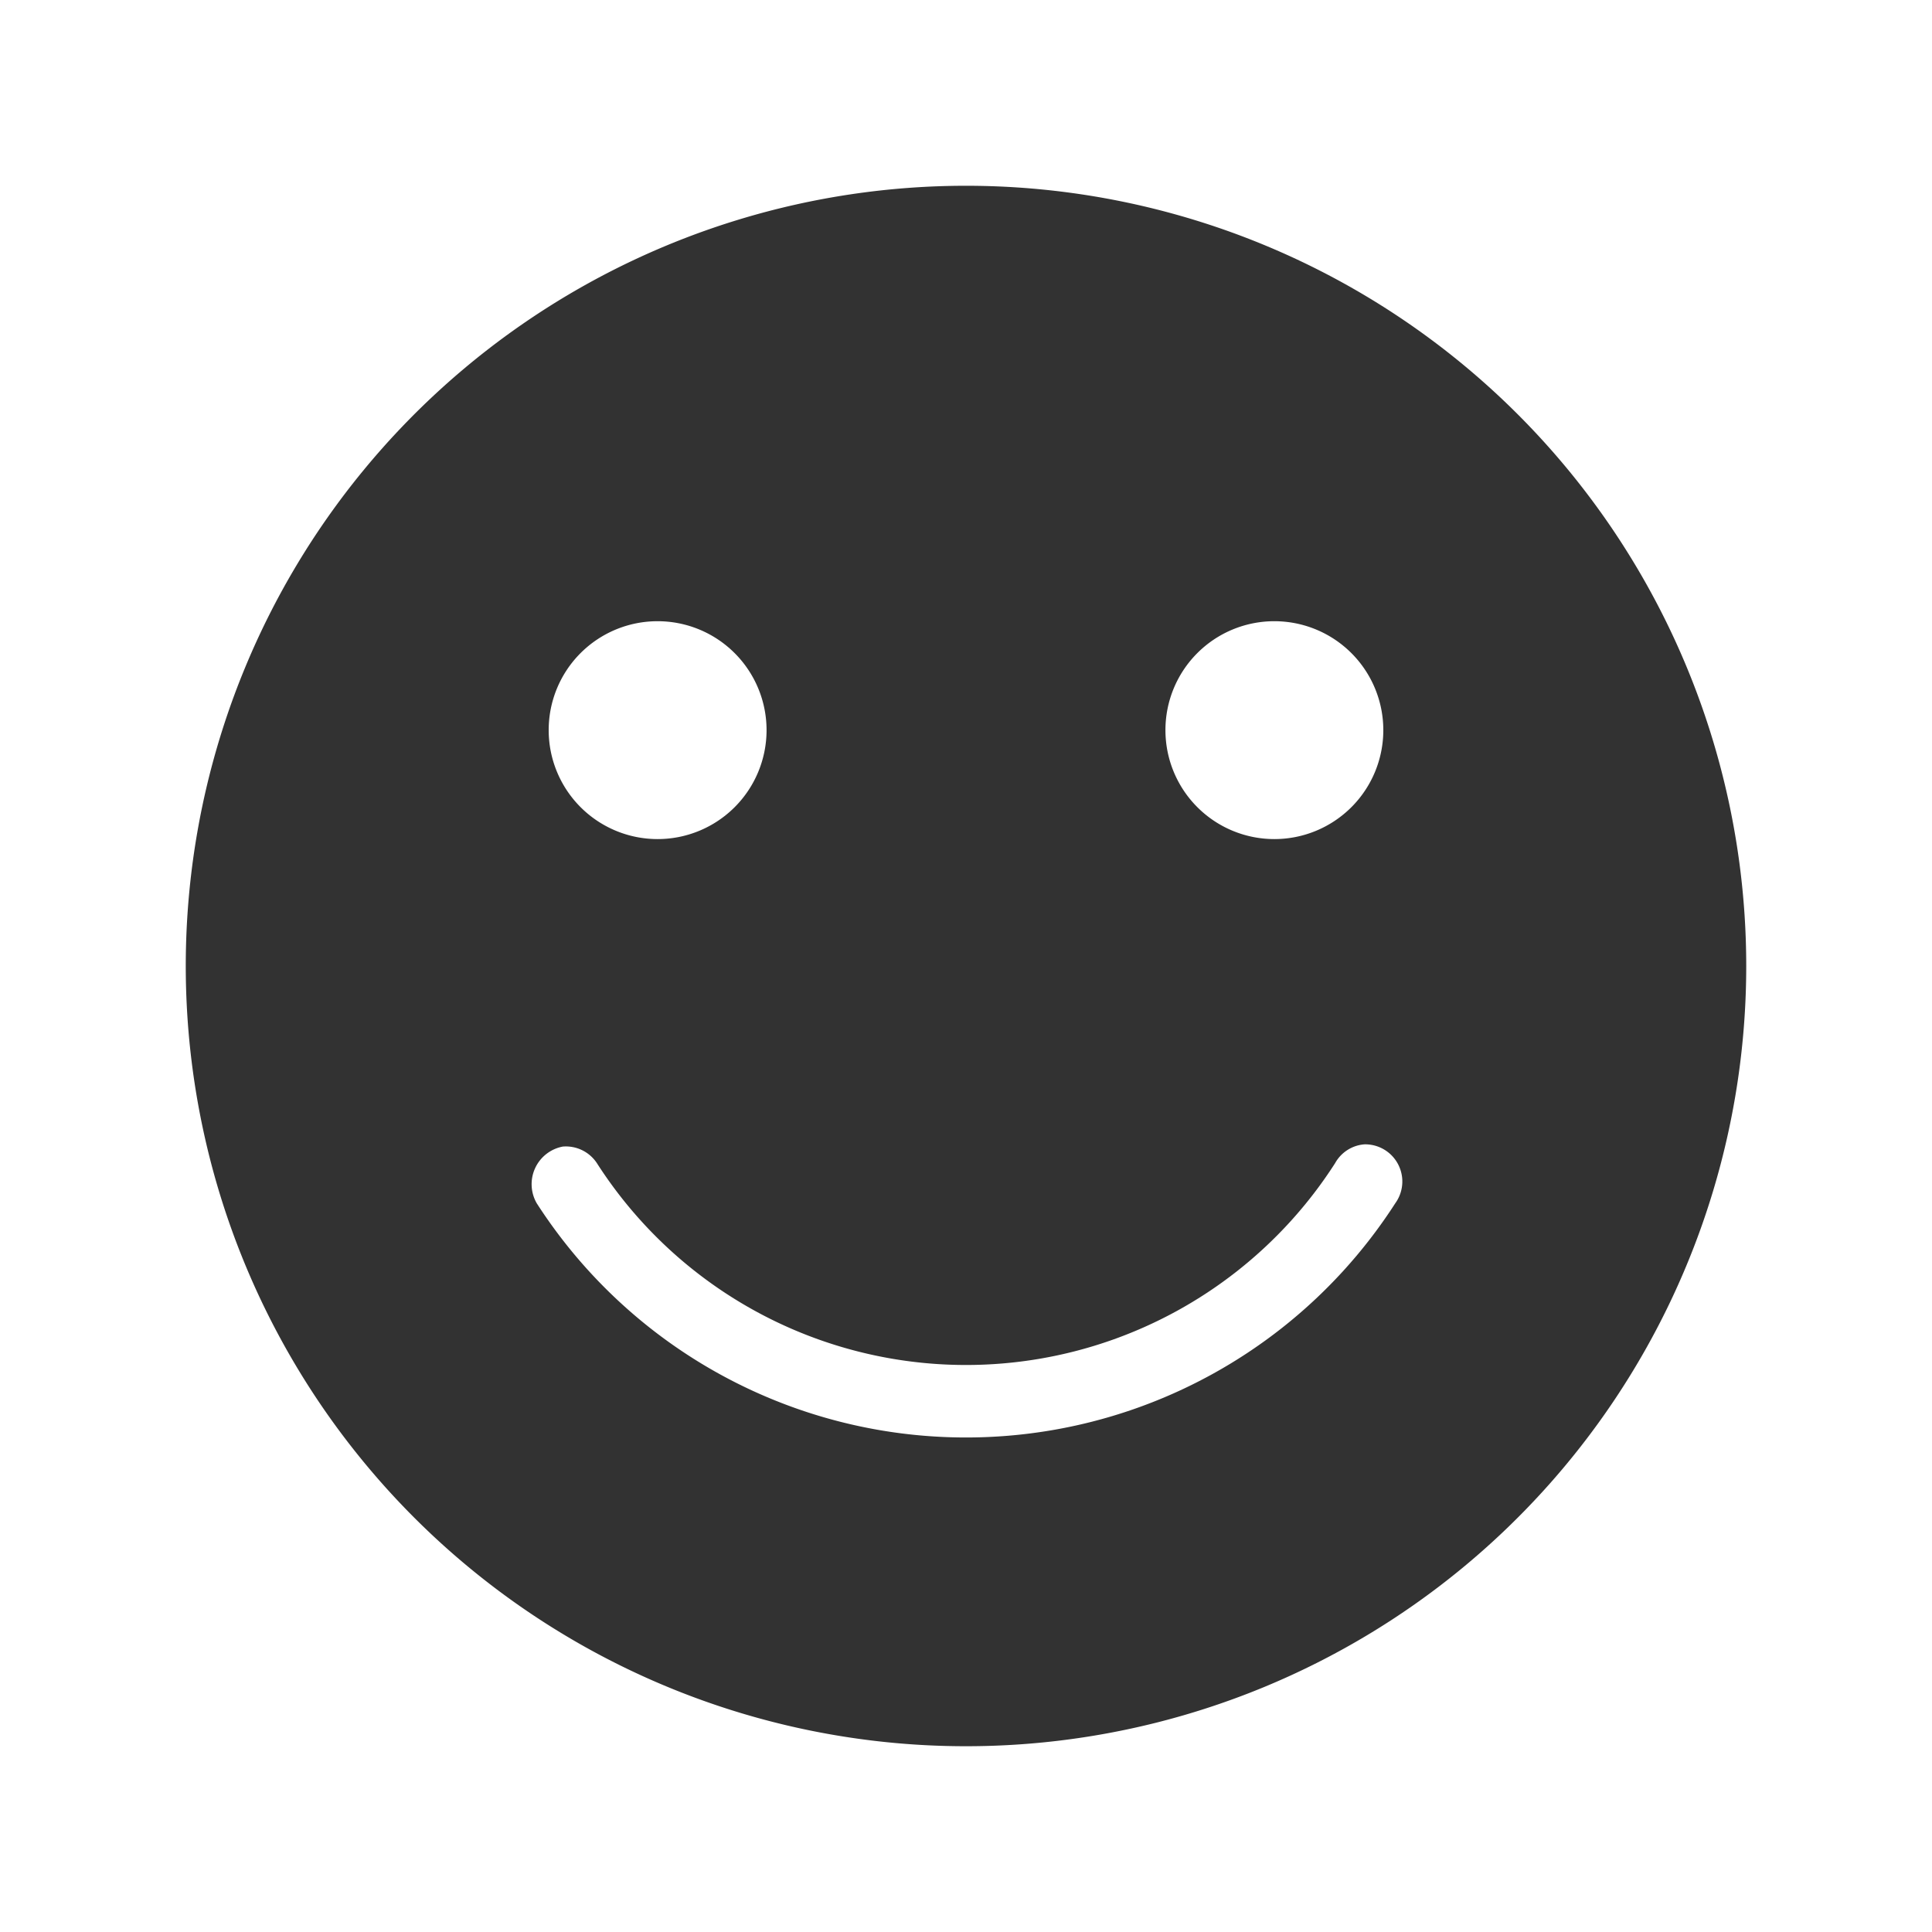 <svg xmlns="http://www.w3.org/2000/svg" width="26" height="26" viewBox="0 0 26 26"><title>smile</title><path d="M13,2.5A10.5,10.5,0,1,0,23.5,13,10.5,10.5,0,0,0,13,2.5ZM8.849,8.36A1.466,1.466,0,1,1,7.384,9.826,1.465,1.465,0,0,1,8.849,8.36Zm8.3,0a1.466,1.466,0,1,1-1.465,1.466A1.465,1.465,0,0,1,17.151,8.36ZM18.364,15.4a.5.5,0,0,1,.413.793,6.87,6.87,0,0,1-11.554,0,.515.515,0,0,1,.351-.763.5.5,0,0,1,.458.222,5.9,5.9,0,0,0,9.936,0A.494.494,0,0,1,18.364,15.4Z" fill="#323232"/></svg>